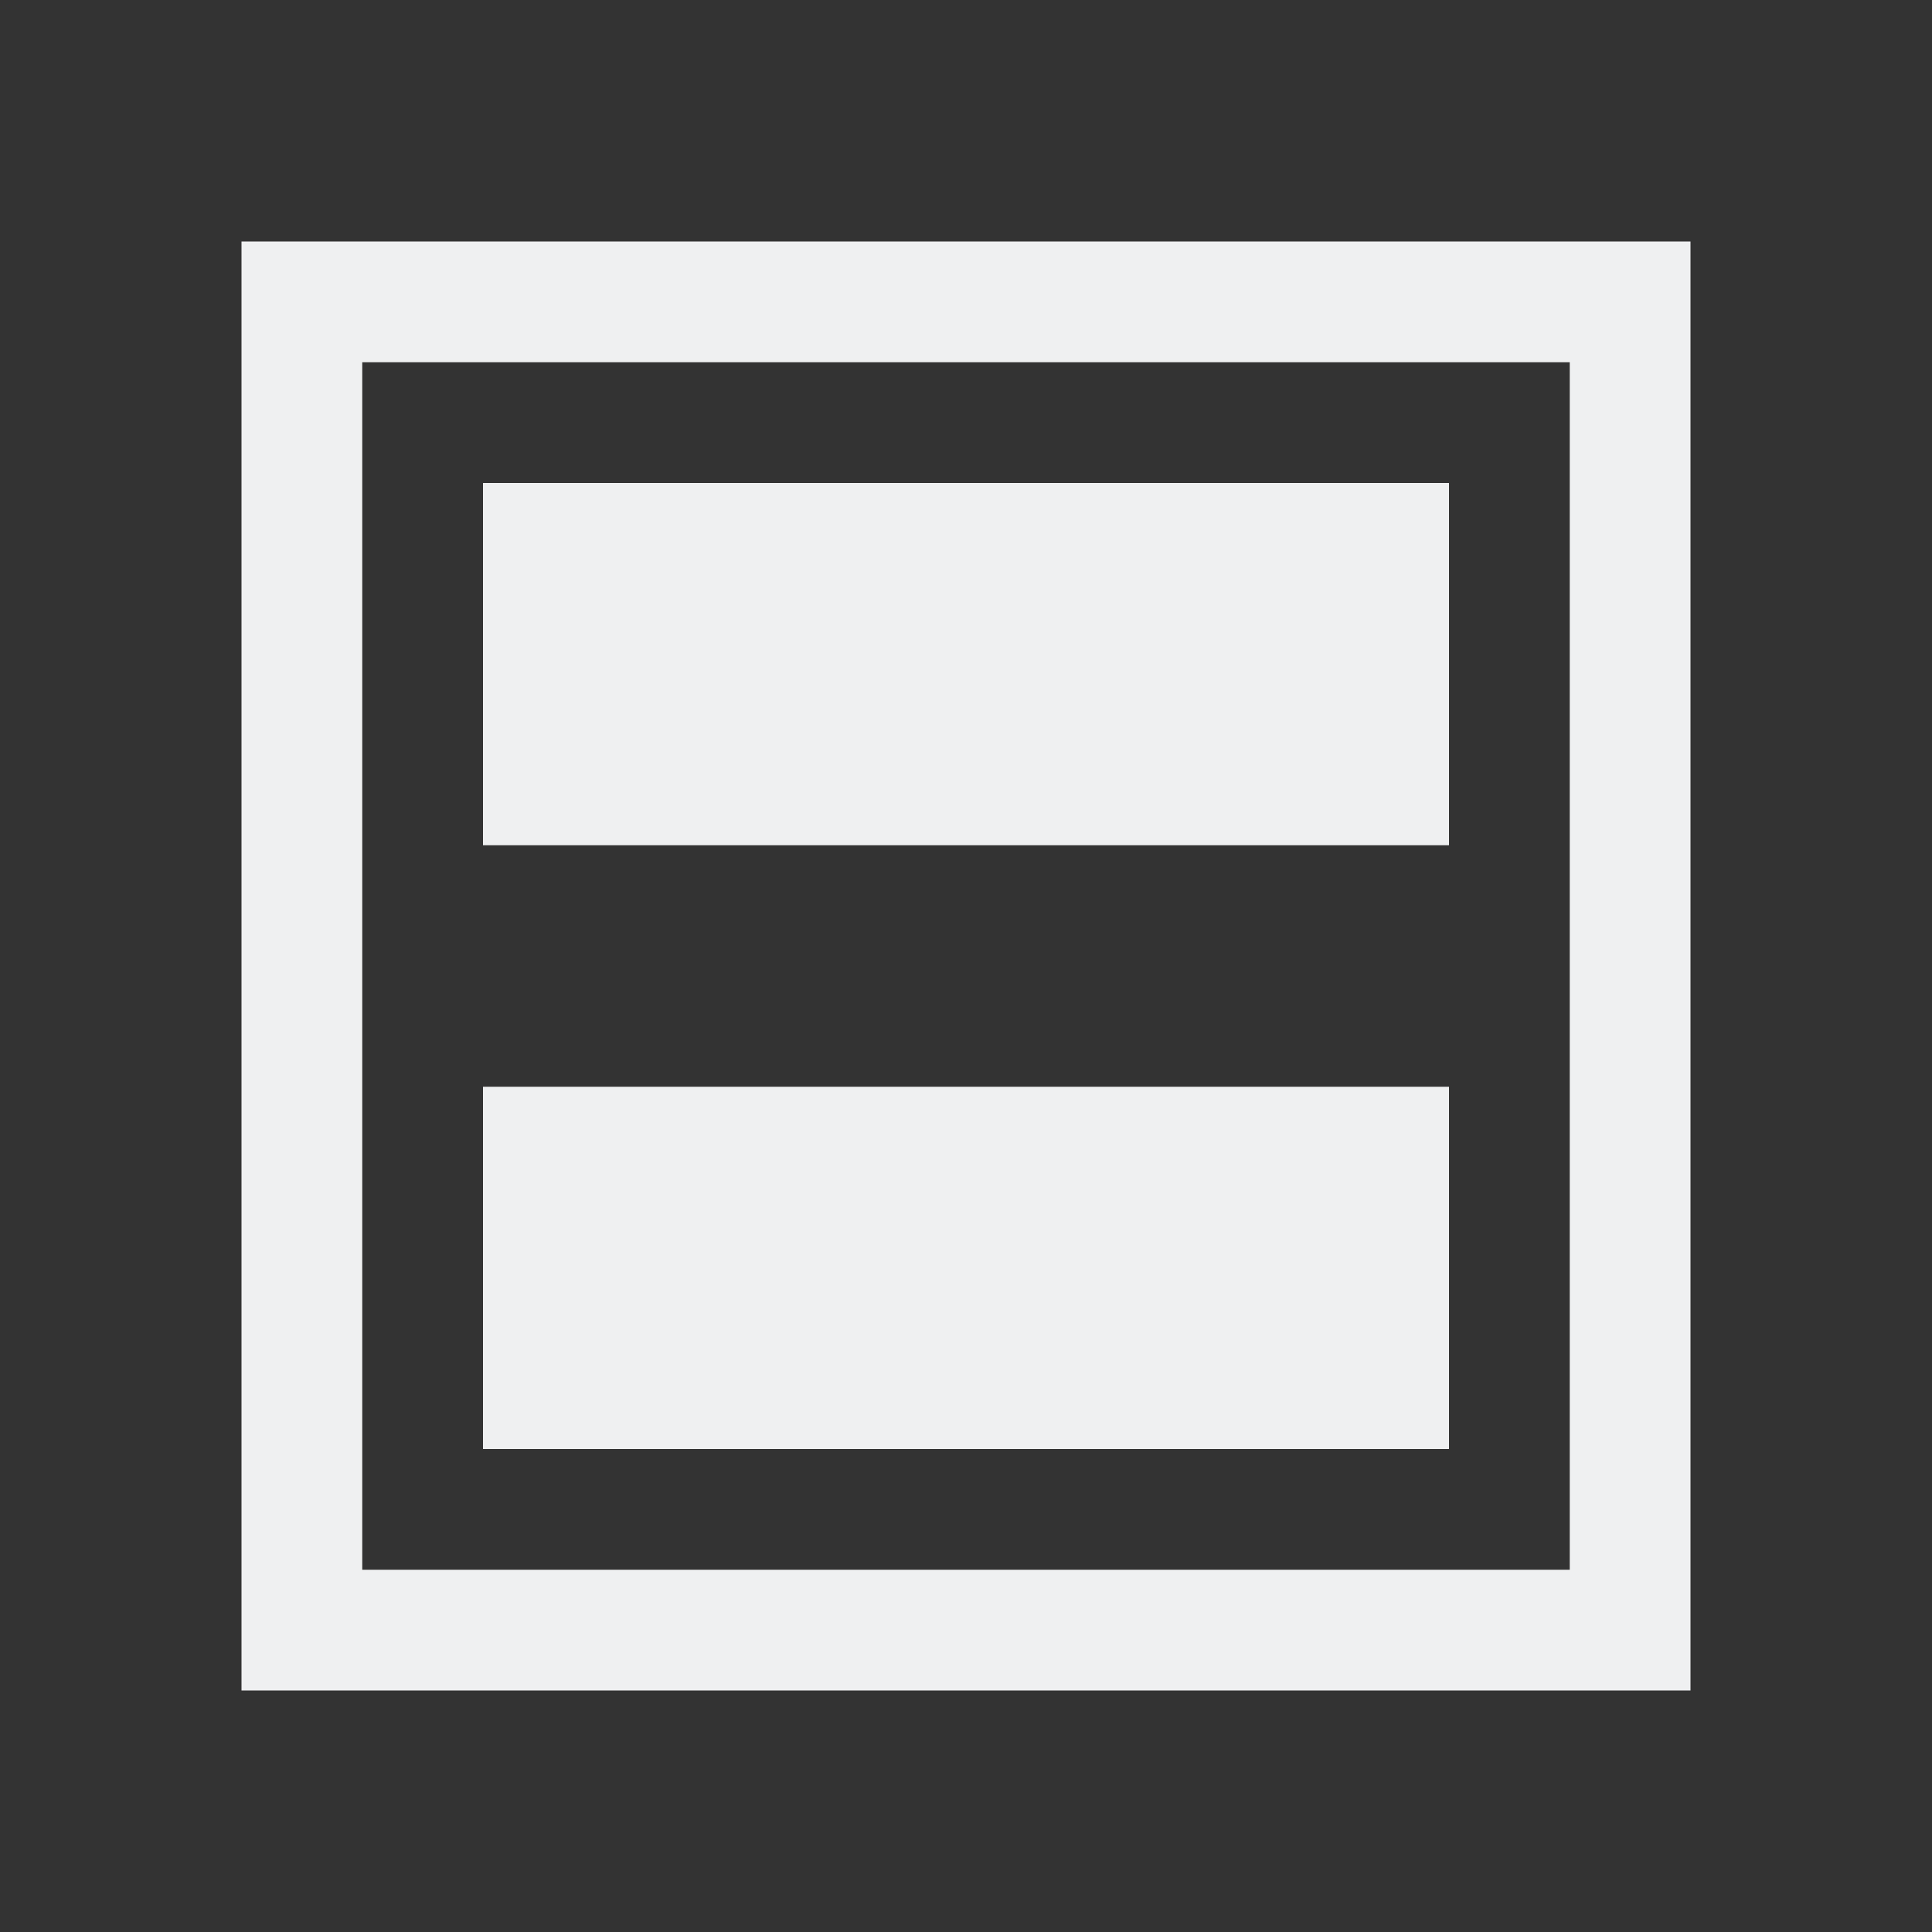 <svg viewBox="0 0 16 16" xmlns="http://www.w3.org/2000/svg"><rect x="0" y="0" width="16" height="16" fill="#333333" stroke="none"/>/&gt;<path d="m2 2v11 1h12v-12zm1 1h10v10h-10zm1 1v3h8v-3zm0 5v3h8v-3z" fill="#eff0f1"/></svg>